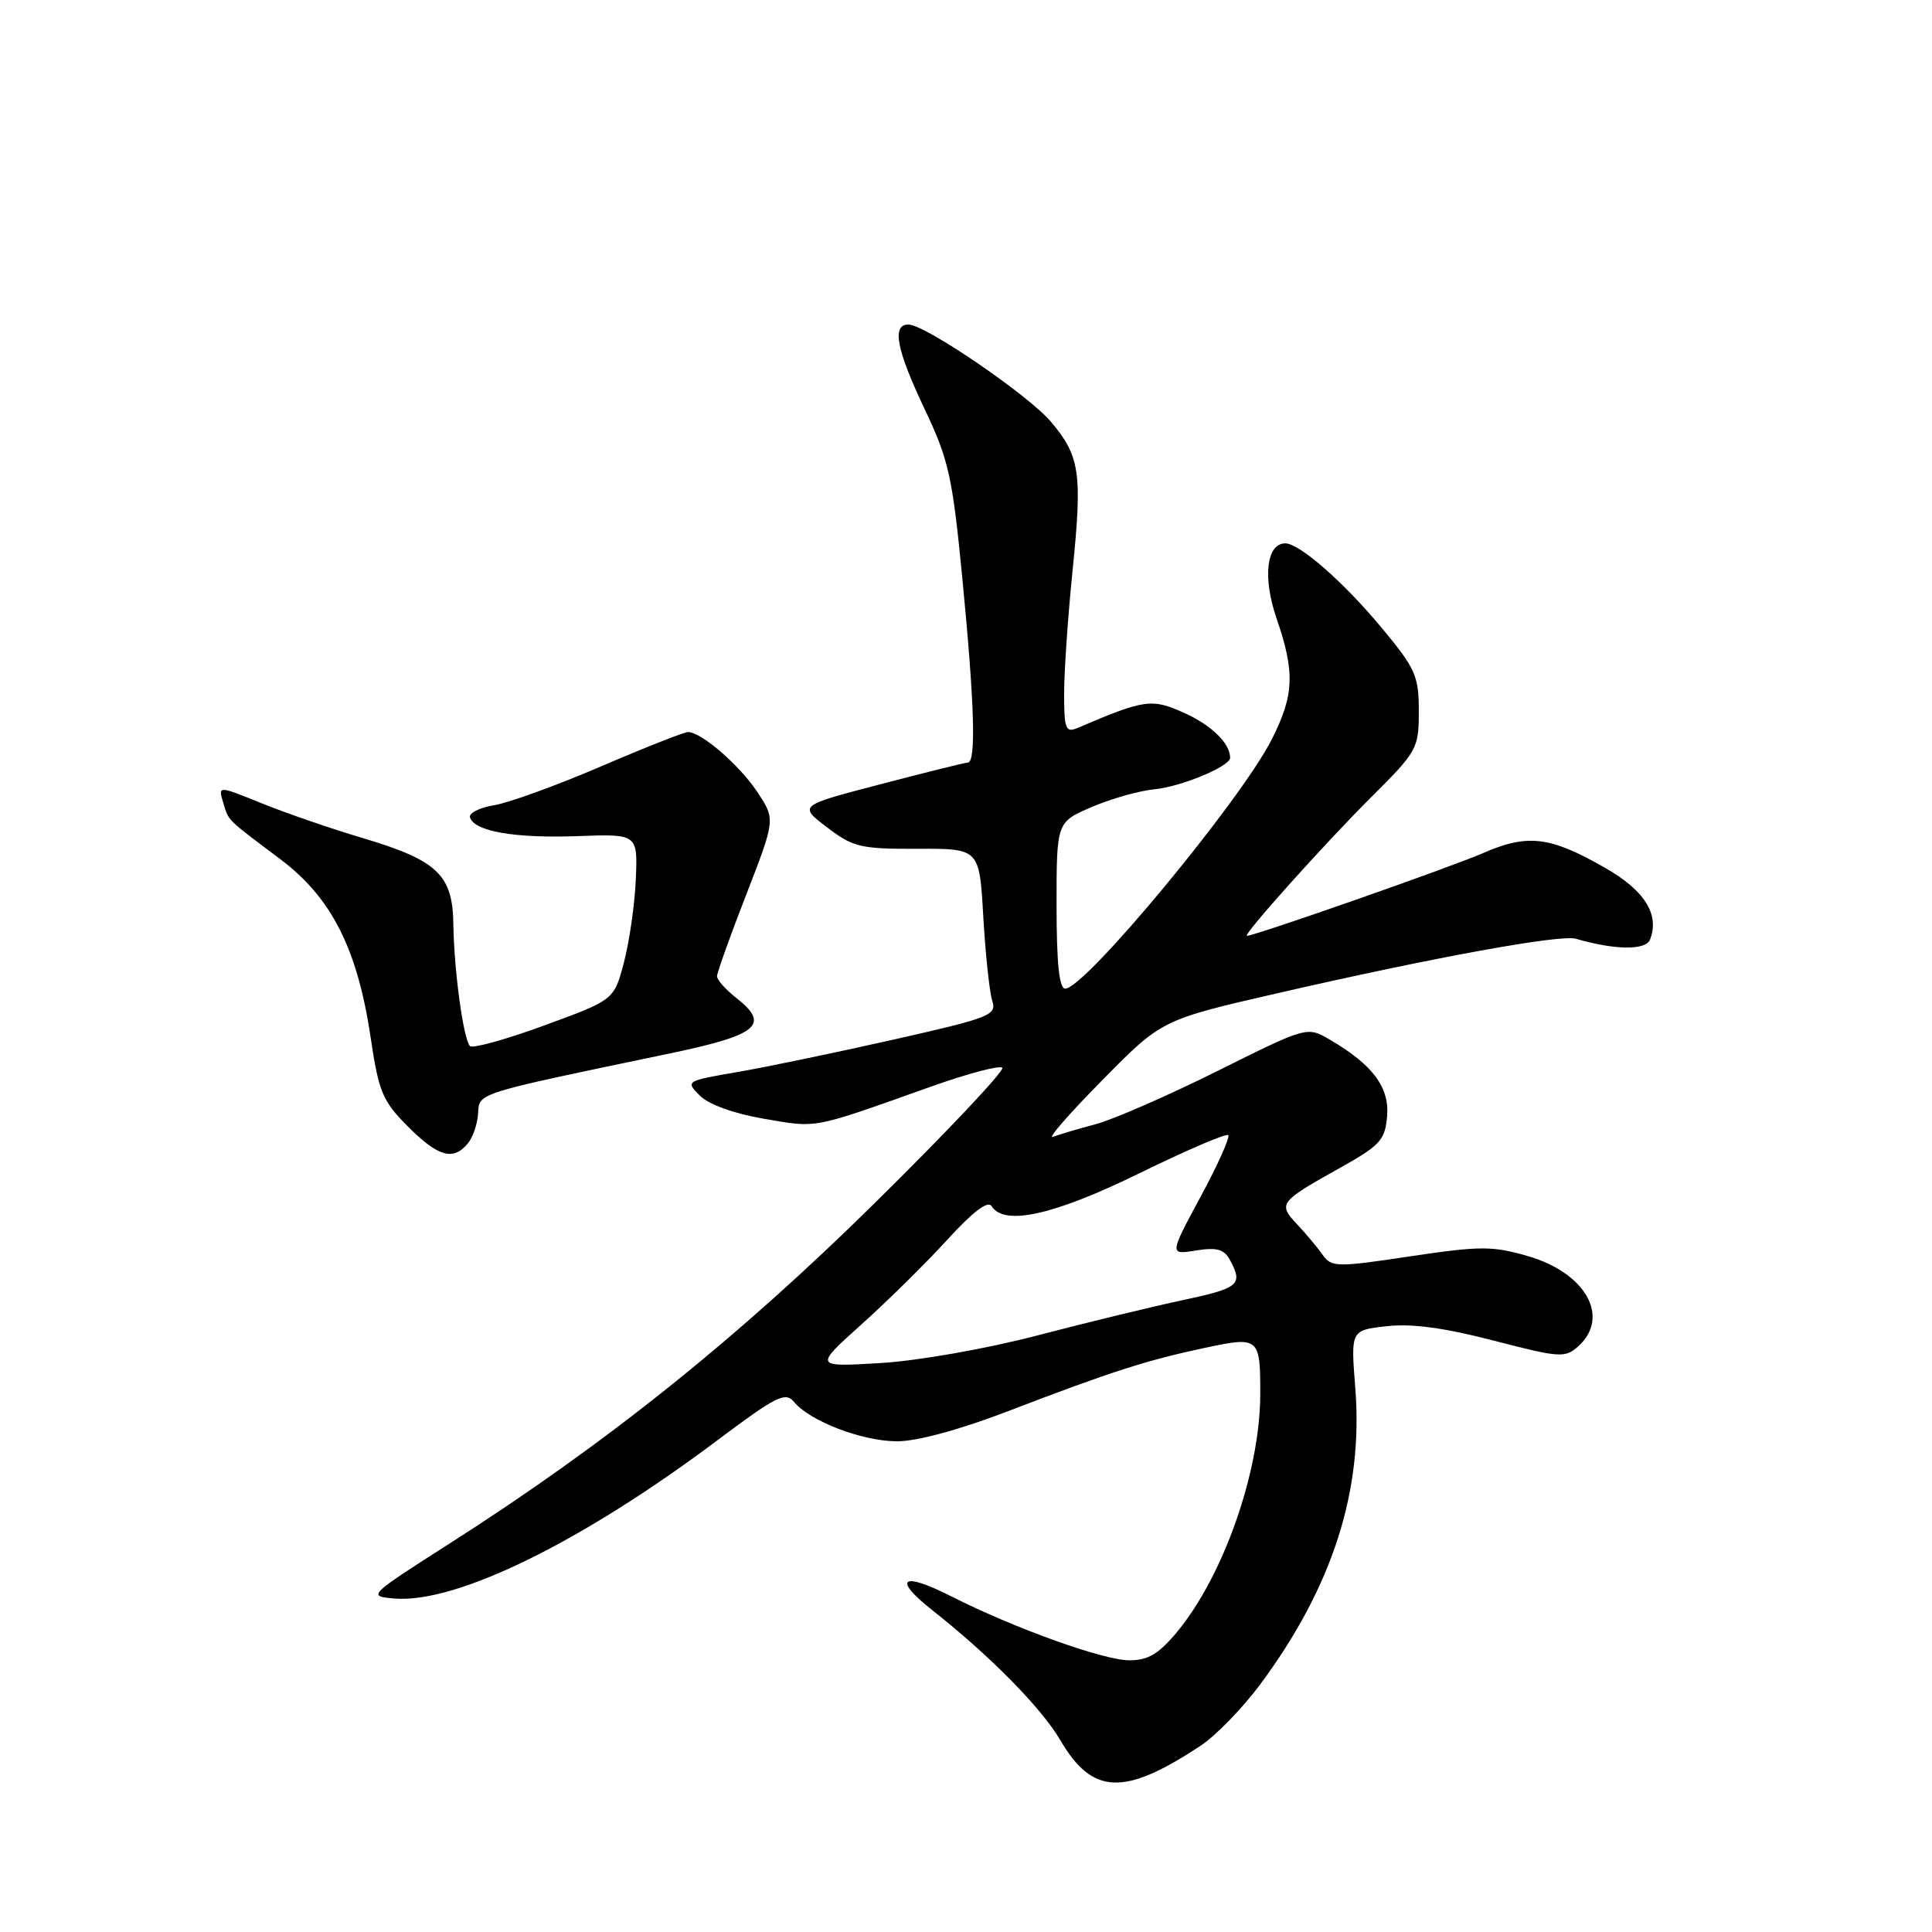 <?xml version="1.0" encoding="UTF-8" standalone="no"?>
<!DOCTYPE svg PUBLIC "-//W3C//DTD SVG 1.1//EN" "http://www.w3.org/Graphics/SVG/1.1/DTD/svg11.dtd" >
<svg xmlns="http://www.w3.org/2000/svg" xmlns:xlink="http://www.w3.org/1999/xlink" version="1.1" viewBox="0 0 256 256">
 <g >
 <path fill="currentColor"
d=" M 159.11 231.30 C 161.10 229.99 164.63 226.35 166.97 223.21 C 176.58 210.26 180.67 197.52 179.58 183.88 C 178.98 176.26 178.98 176.26 183.74 175.73 C 187.03 175.35 191.40 175.94 197.89 177.63 C 206.72 179.92 207.38 179.96 209.14 178.38 C 213.40 174.52 210.14 168.68 202.49 166.45 C 197.75 165.08 196.18 165.08 186.86 166.47 C 177.09 167.94 176.43 167.93 175.25 166.26 C 174.57 165.29 173.04 163.47 171.85 162.20 C 169.32 159.50 169.52 159.24 177.50 154.78 C 182.89 151.77 183.53 151.07 183.80 147.90 C 184.12 144.06 181.88 141.07 176.19 137.75 C 173.19 136.00 173.19 136.00 161.34 141.90 C 154.83 145.15 147.56 148.32 145.19 148.96 C 142.82 149.59 140.26 150.35 139.51 150.64 C 138.76 150.92 141.69 147.55 146.04 143.15 C 153.93 135.13 153.93 135.13 169.22 131.62 C 189.75 126.90 206.74 123.79 208.81 124.39 C 214.00 125.90 218.08 125.94 218.64 124.50 C 219.92 121.17 217.95 118.01 212.73 115.02 C 205.39 110.81 202.43 110.45 196.49 113.05 C 192.26 114.90 166.28 124.00 165.23 124.00 C 164.56 124.00 175.54 111.76 181.75 105.57 C 187.79 99.56 188.00 99.18 188.00 94.23 C 188.00 89.55 187.57 88.58 183.02 83.12 C 178.01 77.10 172.18 72.00 170.31 72.00 C 167.82 72.00 167.29 76.50 169.14 81.91 C 171.61 89.08 171.49 92.11 168.50 98.00 C 164.40 106.09 143.76 131.00 141.15 131.00 C 140.35 131.00 140.00 127.64 140.00 119.96 C 140.00 108.93 140.00 108.93 144.67 106.93 C 147.23 105.83 150.98 104.77 153.00 104.58 C 156.52 104.24 163.00 101.54 163.00 100.41 C 163.00 98.51 160.54 96.10 156.95 94.48 C 152.60 92.52 151.72 92.64 142.75 96.47 C 141.21 97.12 141.00 96.58 141.00 91.92 C 141.00 89.00 141.51 81.58 142.14 75.42 C 143.42 62.70 143.10 60.45 139.27 55.90 C 136.28 52.36 122.58 43.00 120.37 43.00 C 118.14 43.00 118.78 46.33 122.53 54.23 C 125.71 60.92 126.21 63.18 127.51 76.59 C 129.13 93.28 129.36 100.98 128.25 101.04 C 127.84 101.06 122.62 102.36 116.65 103.92 C 105.81 106.75 105.81 106.75 109.58 109.62 C 113.04 112.26 114.04 112.50 121.57 112.47 C 129.78 112.43 129.78 112.43 130.29 121.47 C 130.58 126.43 131.11 131.43 131.47 132.58 C 132.10 134.52 131.26 134.85 118.32 137.77 C 110.72 139.48 101.42 141.42 97.65 142.06 C 90.86 143.23 90.82 143.26 92.74 145.18 C 93.91 146.36 97.29 147.57 101.27 148.25 C 108.38 149.47 107.45 149.65 123.34 143.99 C 128.20 142.26 132.46 141.13 132.81 141.48 C 133.16 141.83 125.59 149.87 115.97 159.35 C 97.74 177.33 80.34 191.27 59.58 204.52 C 48.74 211.45 48.68 211.50 52.26 211.81 C 60.43 212.50 77.05 204.36 95.05 190.85 C 102.85 185.00 104.07 184.38 105.21 185.76 C 107.33 188.32 114.20 190.95 118.81 190.98 C 121.51 190.99 127.15 189.46 133.81 186.90 C 147.25 181.74 151.93 180.24 159.69 178.59 C 166.85 177.06 167.01 177.20 166.99 184.83 C 166.95 195.03 162.11 208.83 155.96 216.25 C 153.55 219.15 152.13 220.00 149.65 220.00 C 146.22 220.00 134.36 215.74 125.96 211.48 C 119.50 208.21 118.22 209.16 123.50 213.33 C 131.21 219.42 137.98 226.29 140.51 230.60 C 144.76 237.86 148.96 238.02 159.11 231.30 Z  M 61.98 151.52 C 62.66 150.71 63.27 148.91 63.35 147.53 C 63.51 144.78 62.87 144.99 88.50 139.64 C 100.49 137.15 102.12 135.81 97.55 132.22 C 96.15 131.12 95.00 129.83 95.01 129.36 C 95.01 128.89 96.75 124.02 98.88 118.54 C 102.75 108.57 102.75 108.57 100.36 104.96 C 97.99 101.38 92.93 97.00 91.16 97.00 C 90.66 97.00 85.46 99.05 79.62 101.56 C 73.78 104.07 67.41 106.38 65.46 106.70 C 63.52 107.02 62.08 107.75 62.28 108.33 C 62.89 110.17 68.22 111.09 76.50 110.79 C 84.50 110.50 84.50 110.50 84.25 116.50 C 84.11 119.80 83.40 124.75 82.68 127.50 C 81.37 132.49 81.37 132.49 72.14 135.87 C 67.07 137.73 62.63 138.96 62.28 138.61 C 61.40 137.74 60.16 128.61 60.07 122.42 C 59.98 115.90 57.95 113.99 48.00 111.03 C 43.88 109.81 37.89 107.74 34.70 106.45 C 28.90 104.10 28.90 104.10 29.56 106.30 C 30.33 108.84 29.86 108.37 37.12 113.83 C 43.95 118.95 47.38 125.75 49.13 137.58 C 50.18 144.66 50.69 145.90 54.03 149.25 C 58.05 153.28 60.05 153.86 61.98 151.52 Z  M 114.18 175.46 C 117.66 172.34 122.79 167.27 125.58 164.21 C 128.92 160.55 130.91 159.04 131.39 159.82 C 133.04 162.49 139.68 161.01 150.98 155.46 C 157.19 152.42 162.48 150.15 162.75 150.41 C 163.01 150.68 161.36 154.36 159.08 158.58 C 154.94 166.27 154.94 166.27 158.47 165.70 C 161.26 165.25 162.21 165.52 163.00 167.00 C 164.73 170.23 164.18 170.68 156.75 172.27 C 152.76 173.11 144.10 175.22 137.50 176.94 C 130.71 178.72 121.67 180.31 116.68 180.61 C 107.86 181.14 107.86 181.14 114.18 175.46 Z "/>
</g>
</svg>
